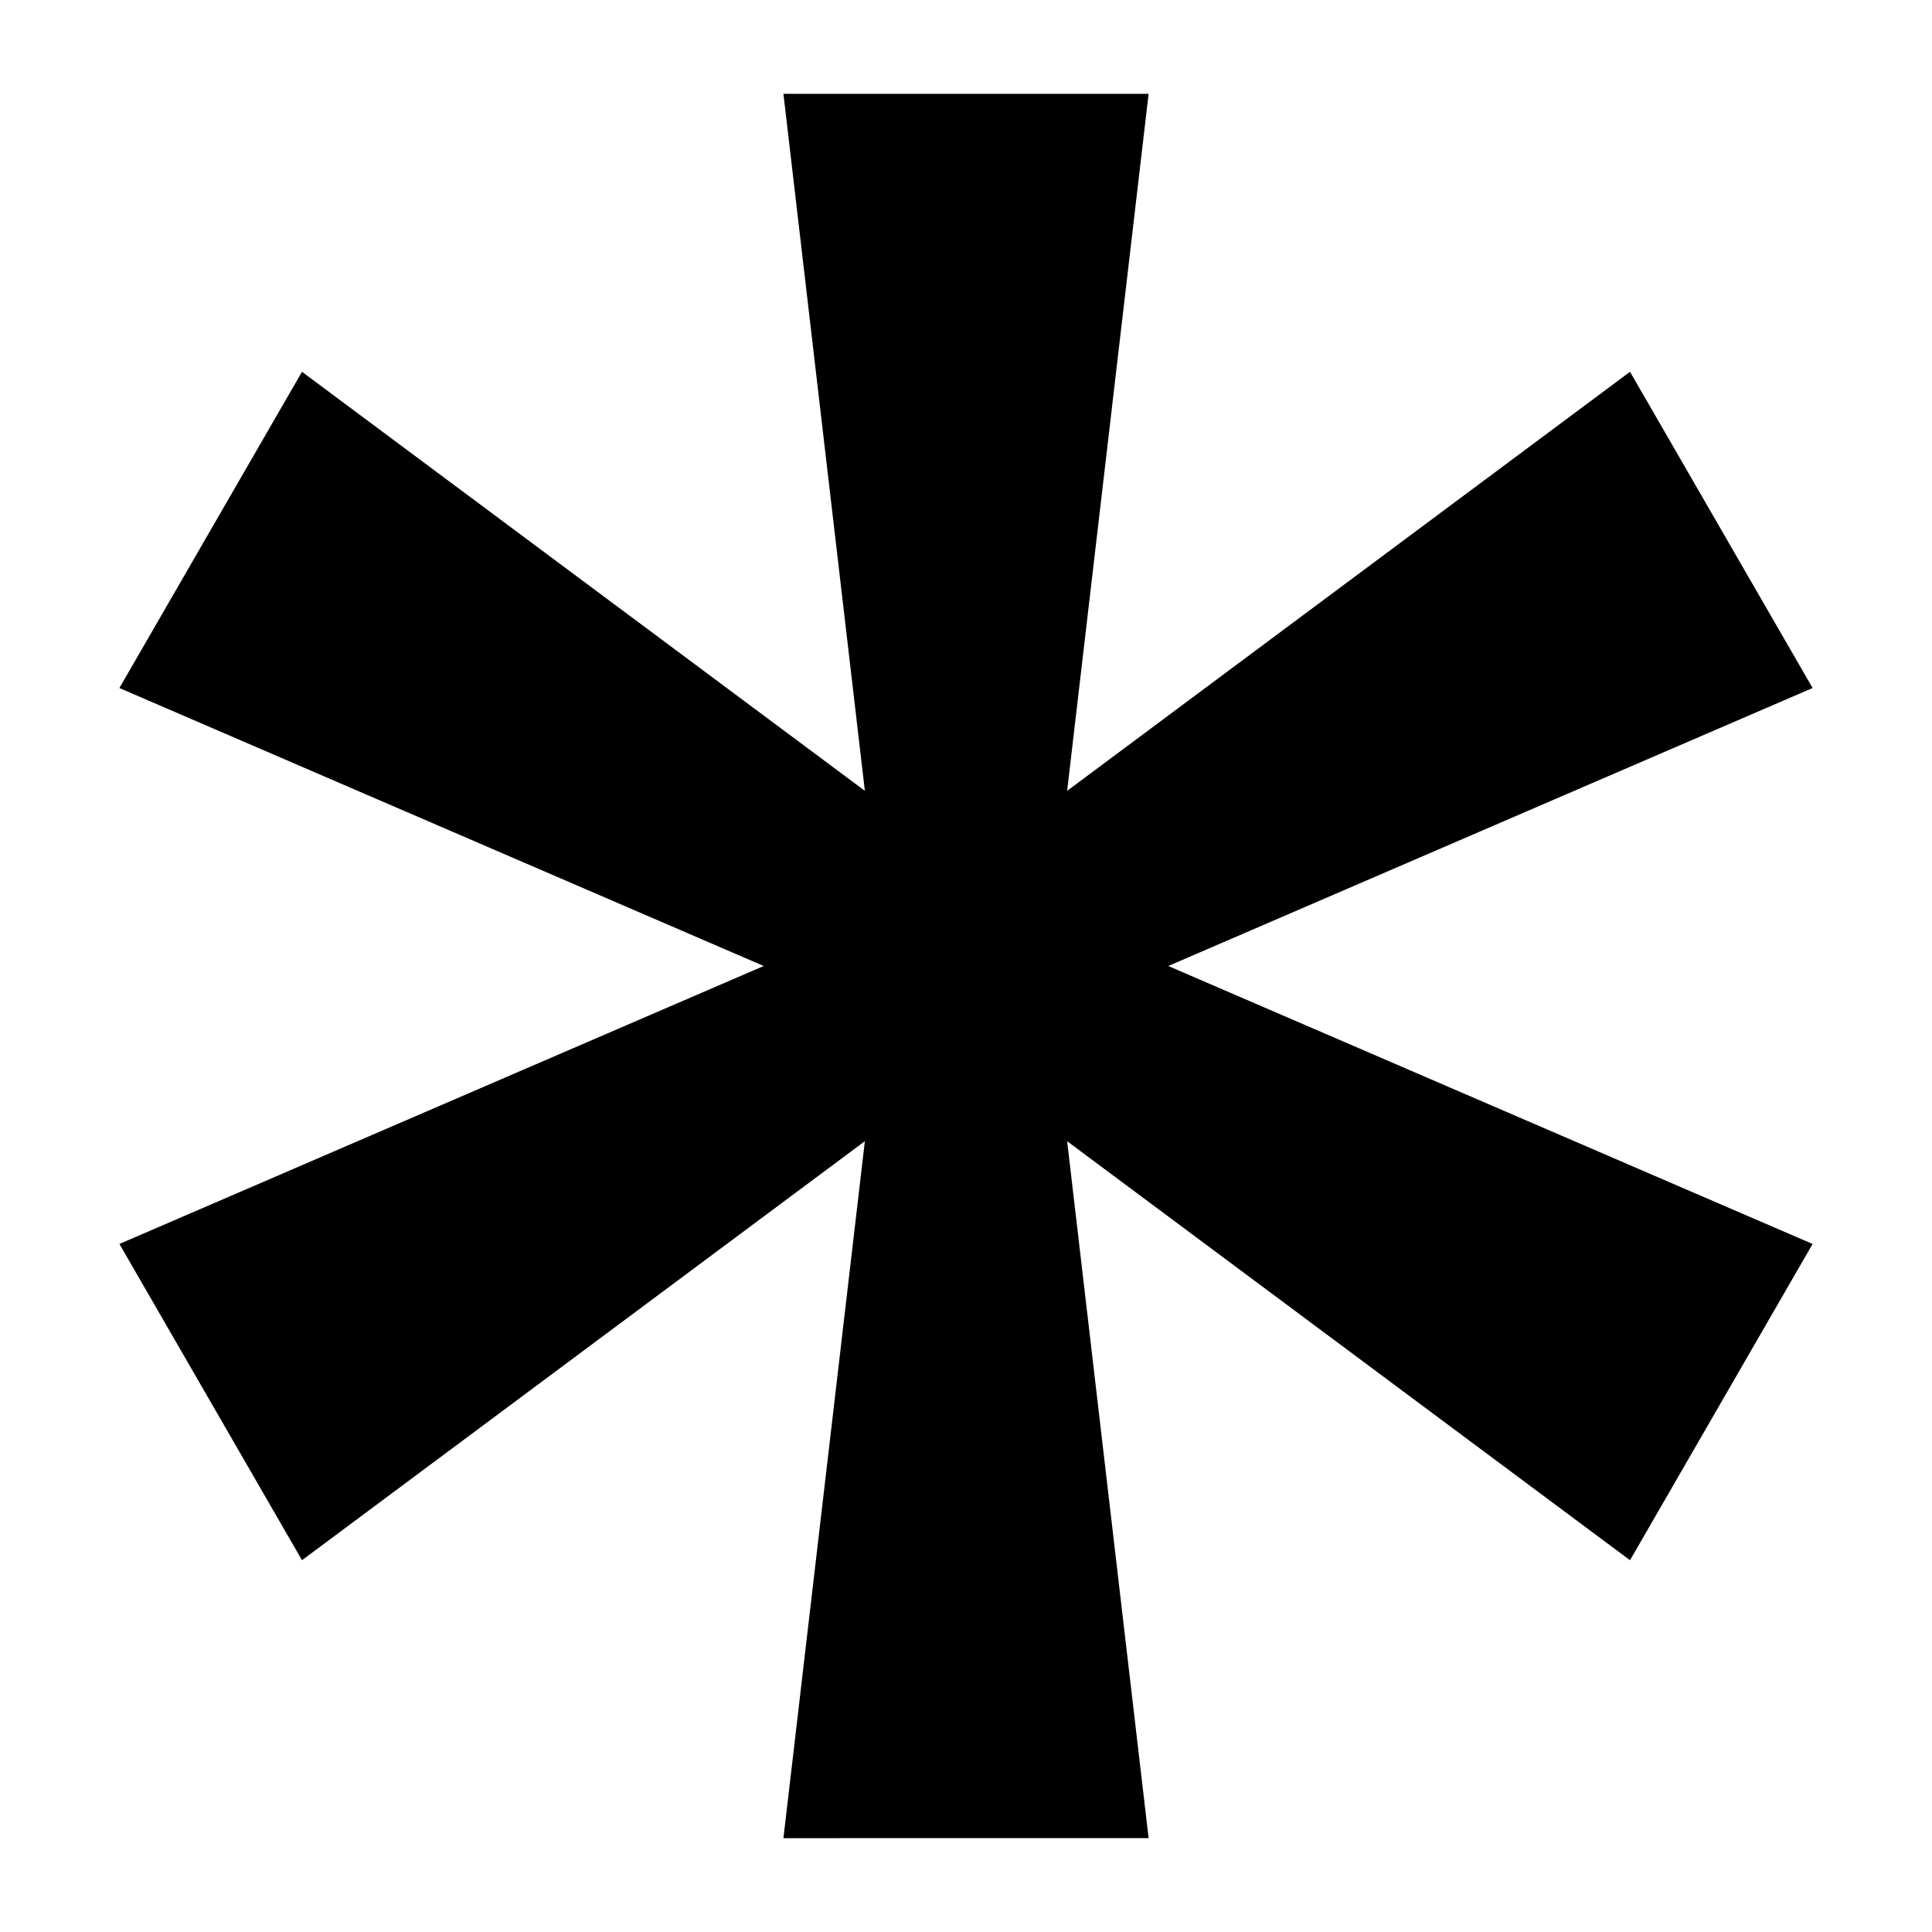<svg xmlns="http://www.w3.org/2000/svg" xmlns:xlink="http://www.w3.org/1999/xlink" version="1.1" x="0px" y="0px" viewBox="0 0 100 100" enable-background="new 0 0 100 100" xml:space="preserve"><path d="M93.82,35.611l-9.451-16.367L55.235,40.933l4.217-36.076H40.55l4.215,36.075L15.631,19.244L6.18,35.612L39.529,50  L6.181,64.387l9.451,16.369l29.133-21.688L40.55,95.143l18.902-0.002l-4.217-36.072l29.134,21.688l9.451-16.369L60.47,50  L93.82,35.611z M50,50L50,50L50,50L50,50L50,50z"></path></svg>